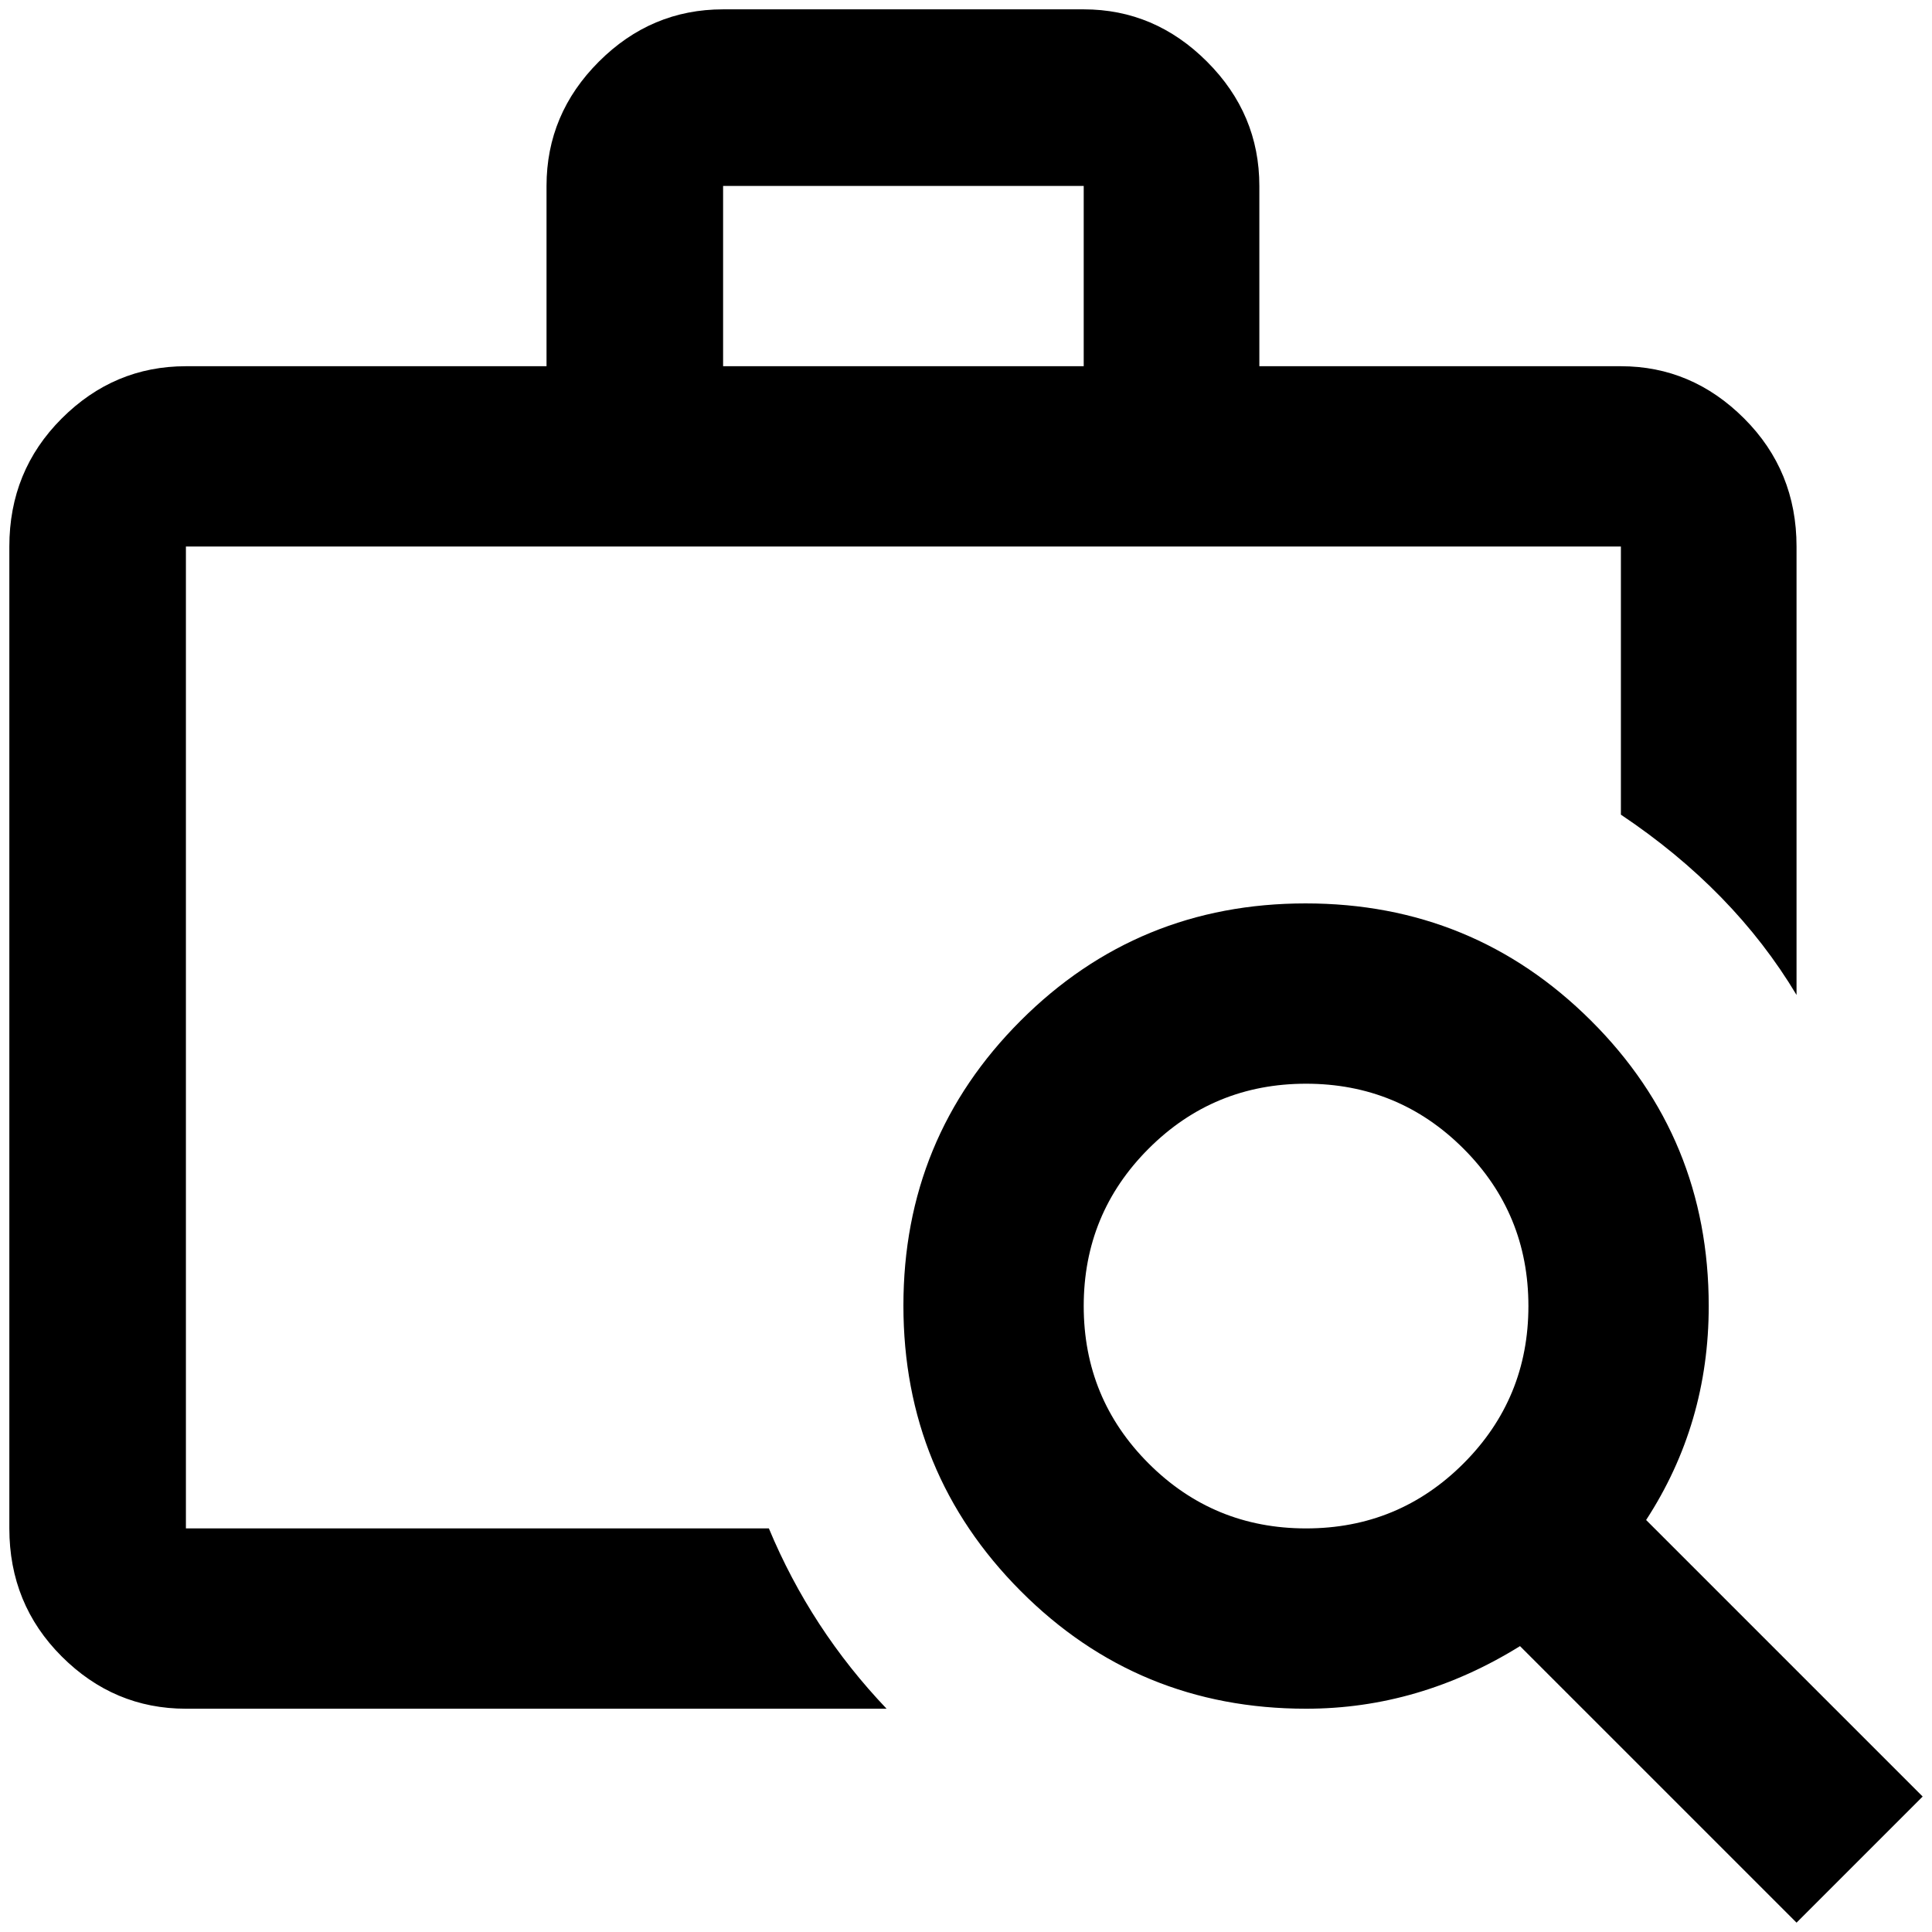 <?xml version="1.0" standalone="no"?>
<!DOCTYPE svg PUBLIC "-//W3C//DTD SVG 1.1//EN" "http://www.w3.org/Graphics/SVG/1.1/DTD/svg11.dtd" >
<svg xmlns="http://www.w3.org/2000/svg" xmlns:xlink="http://www.w3.org/1999/xlink" version="1.1" width="2048" height="2048" viewBox="-10 0 2068 2048">
   <path fill="currentColor"
d="M764 0h386q76 0 132 56t56 133v193h387q76 0 132 56t56 137v480q-67 -112 -188 -193v-287h-1536v1051h624q45 108 126 193h-750q-77 0 -133 -56t-56 -137v-1051q0 -81 56 -137t133 -56h386v-193q0 -77 56 -133t133 -56zM1150 382v-193h-386v193h386zM1752 1617l296 296
l-135 135l-296 -296q-108 67 -229 67q-180 0 -305.5 -126t-125.5 -305.5t125.5 -305t305 -125.5t305.5 125.5t126 305.5q0 126 -67 229zM1388 1626q99 0 168.5 -69.5t69.5 -168.5t-69.5 -168.5t-168.5 -69.5t-168.5 69.5t-69.5 168.5t69.5 168.5t168.5 69.5z" />
</svg>
